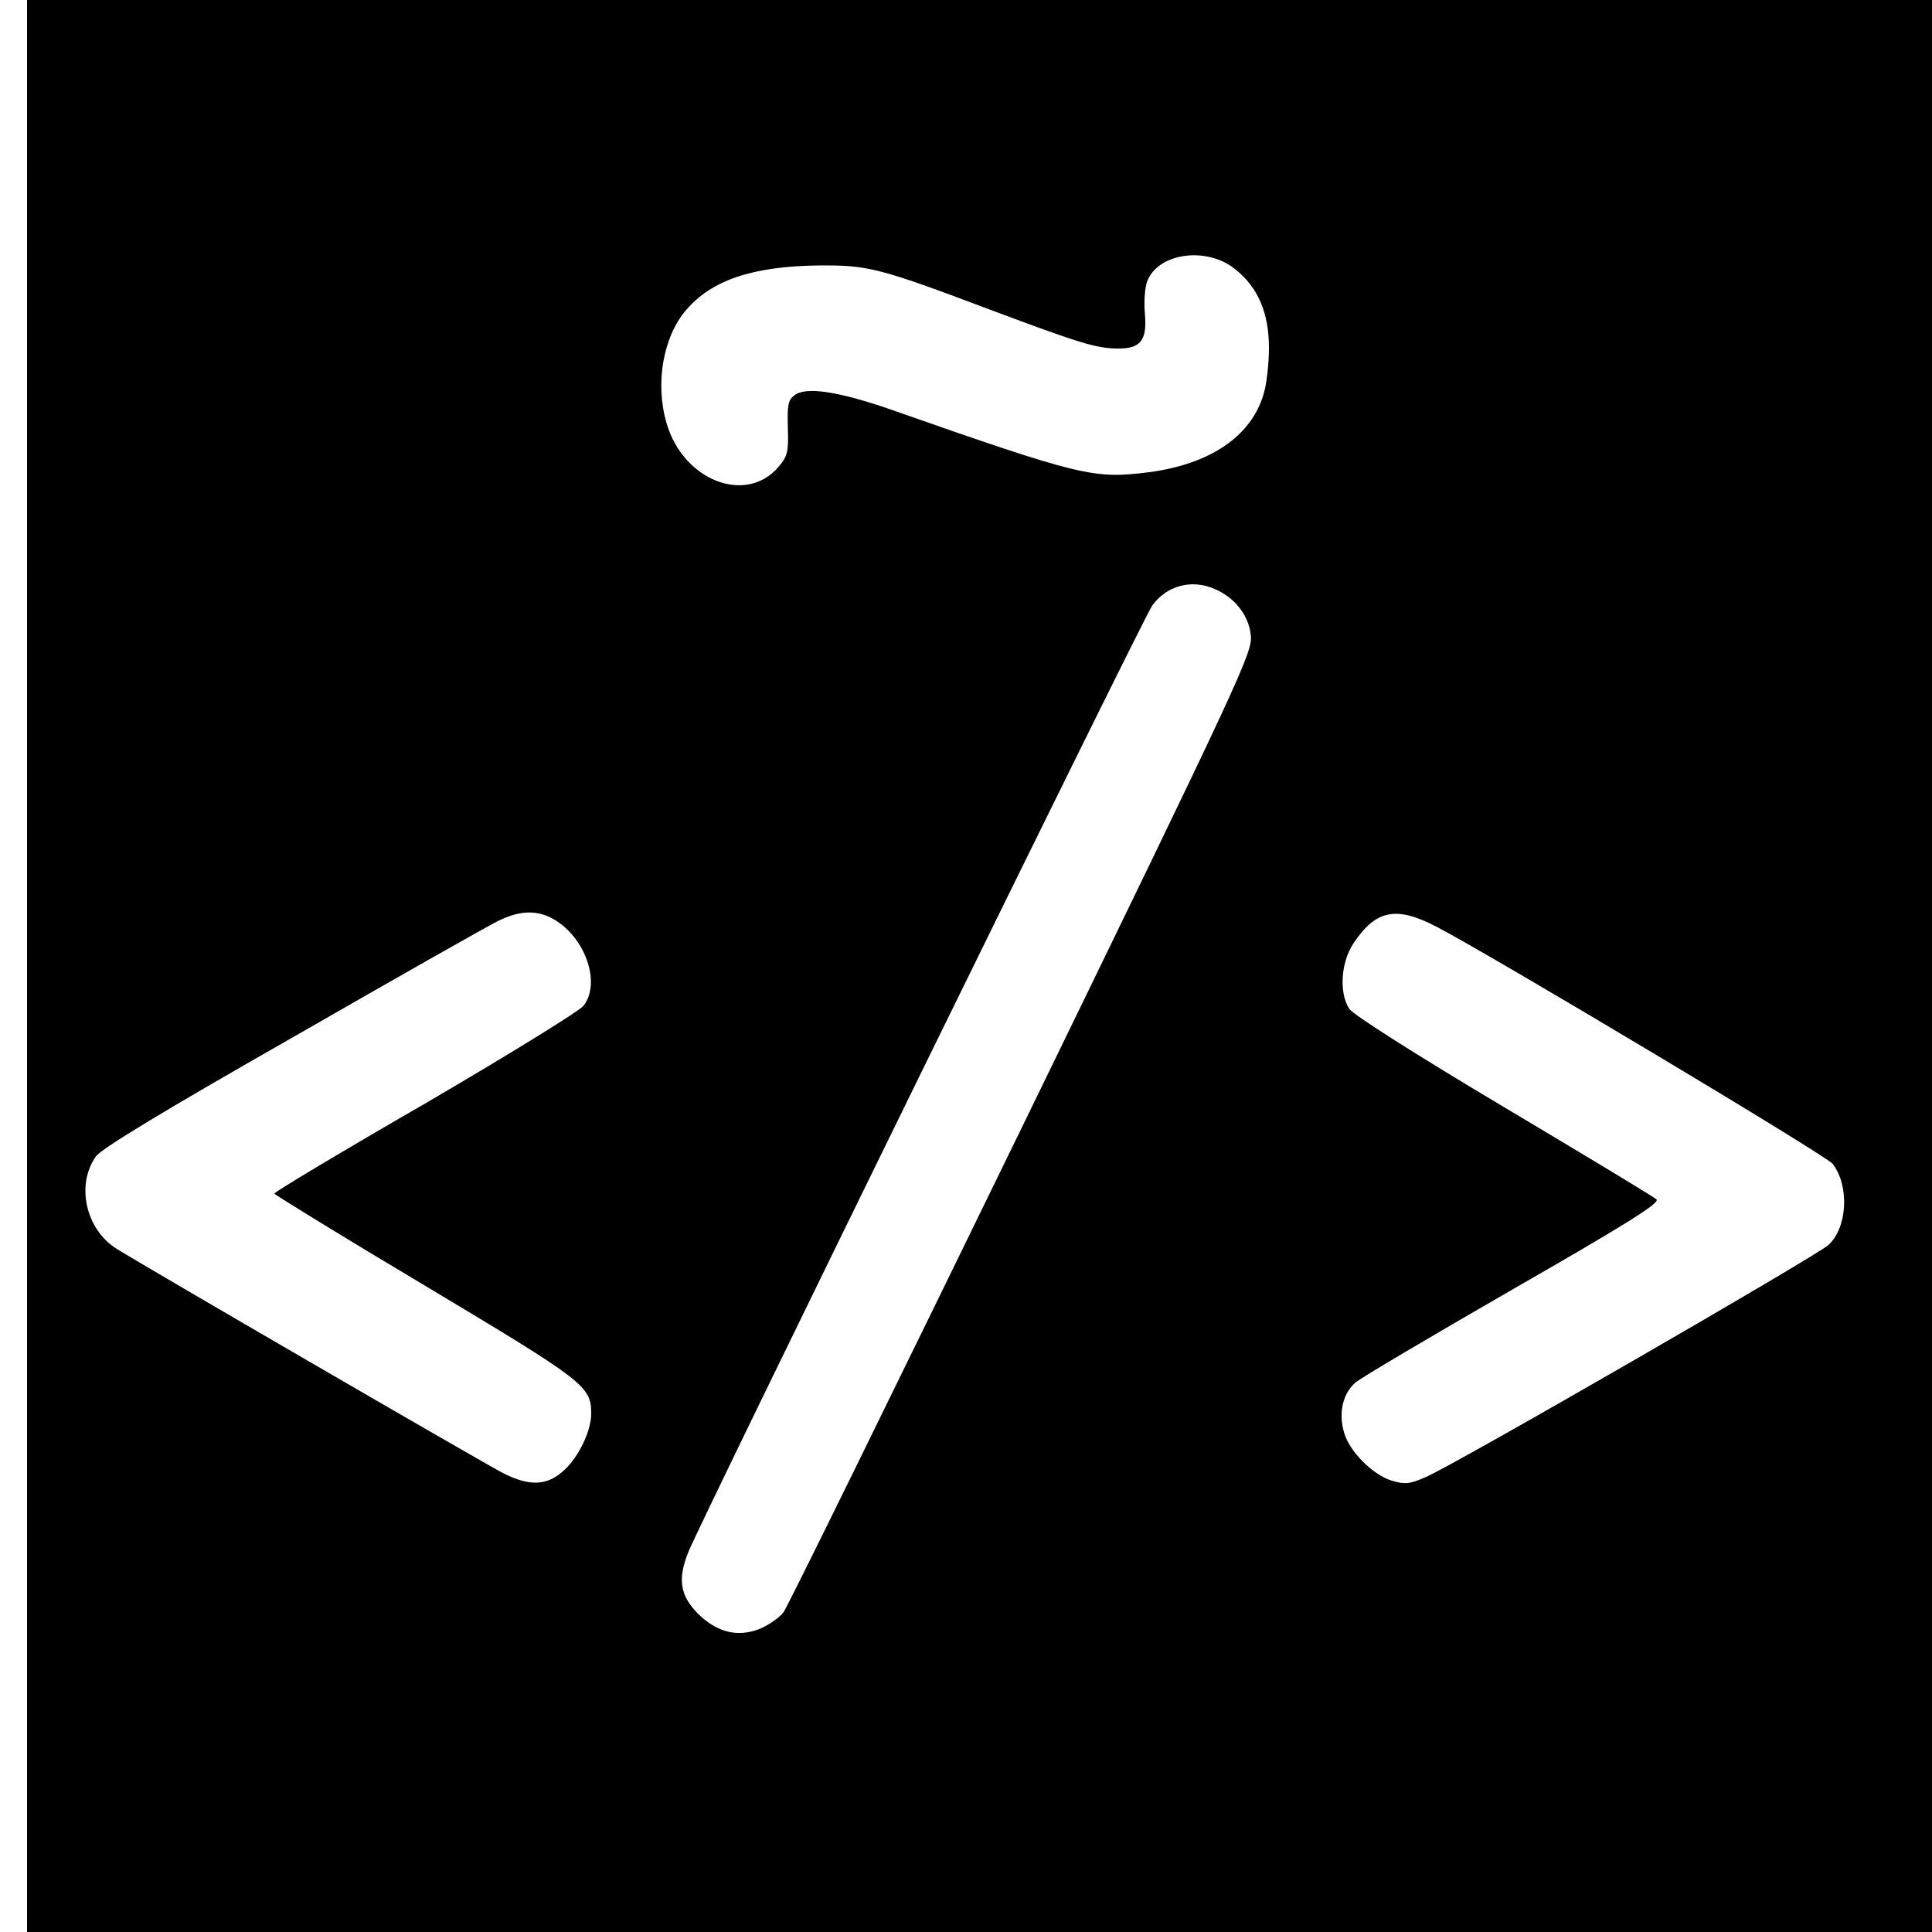 <?xml version="1.0" standalone="no"?>
<!DOCTYPE svg PUBLIC "-//W3C//DTD SVG 20010904//EN"
 "http://www.w3.org/TR/2001/REC-SVG-20010904/DTD/svg10.dtd">
<svg version="1.0" xmlns="http://www.w3.org/2000/svg"
 width="500pt" height="500pt" viewBox="0 0 500 500"
 preserveAspectRatio="xMidYMid meet">
<g transform="translate(0,500) scale(0.1,-0.1)"
fill="#000000" stroke="none">
<path d="M70 2500 l0 -2500 2465 0 2465 0 0 2500 0 2500 -2465 0 -2465 0 0
-2500z m3127 1803 c59 -47 87 -113 87 -203 0 -41 -6 -94 -13 -117 -31 -111
-138 -184 -297 -205 -144 -18 -172 -12 -674 164 -131 45 -215 58 -244 35 -16
-12 -19 -25 -17 -84 2 -63 -1 -74 -24 -101 -84 -99 -247 -36 -290 113 -30 102
-9 224 51 293 66 77 172 113 343 115 127 1 156 -6 442 -114 233 -87 274 -100
330 -101 61 -1 78 21 72 90 -3 31 0 69 6 84 28 74 155 91 228 31z m-54 -827
c52 -22 89 -68 94 -120 5 -43 -18 -94 -592 -1273 -329 -675 -606 -1240 -617
-1255 -10 -14 -39 -34 -63 -44 -58 -22 -110 -8 -159 40 -47 48 -53 91 -23 163
41 98 1176 2414 1199 2446 37 51 101 69 161 43z m-1705 -858 c79 -49 117 -164
72 -221 -11 -14 -196 -128 -410 -253 -215 -124 -390 -229 -390 -233 1 -3 176
-111 391 -239 414 -248 429 -259 429 -331 0 -43 -31 -109 -68 -144 -44 -42
-89 -45 -159 -10 -54 28 -907 523 -1001 581 -80 50 -106 165 -54 239 14 20
172 116 509 308 268 154 508 290 533 302 57 28 103 29 148 1z m2281 -17 c154
-81 1008 -592 1024 -613 44 -58 38 -165 -11 -210 -32 -29 -971 -571 -1043
-601 -41 -18 -53 -19 -87 -9 -49 15 -109 75 -123 123 -16 51 -4 103 29 131 15
13 200 122 410 243 291 167 379 222 369 231 -6 6 -185 114 -395 239 -230 137
-390 239 -400 254 -27 41 -22 121 11 170 58 87 111 97 216 42z"/>
</g>
</svg>
